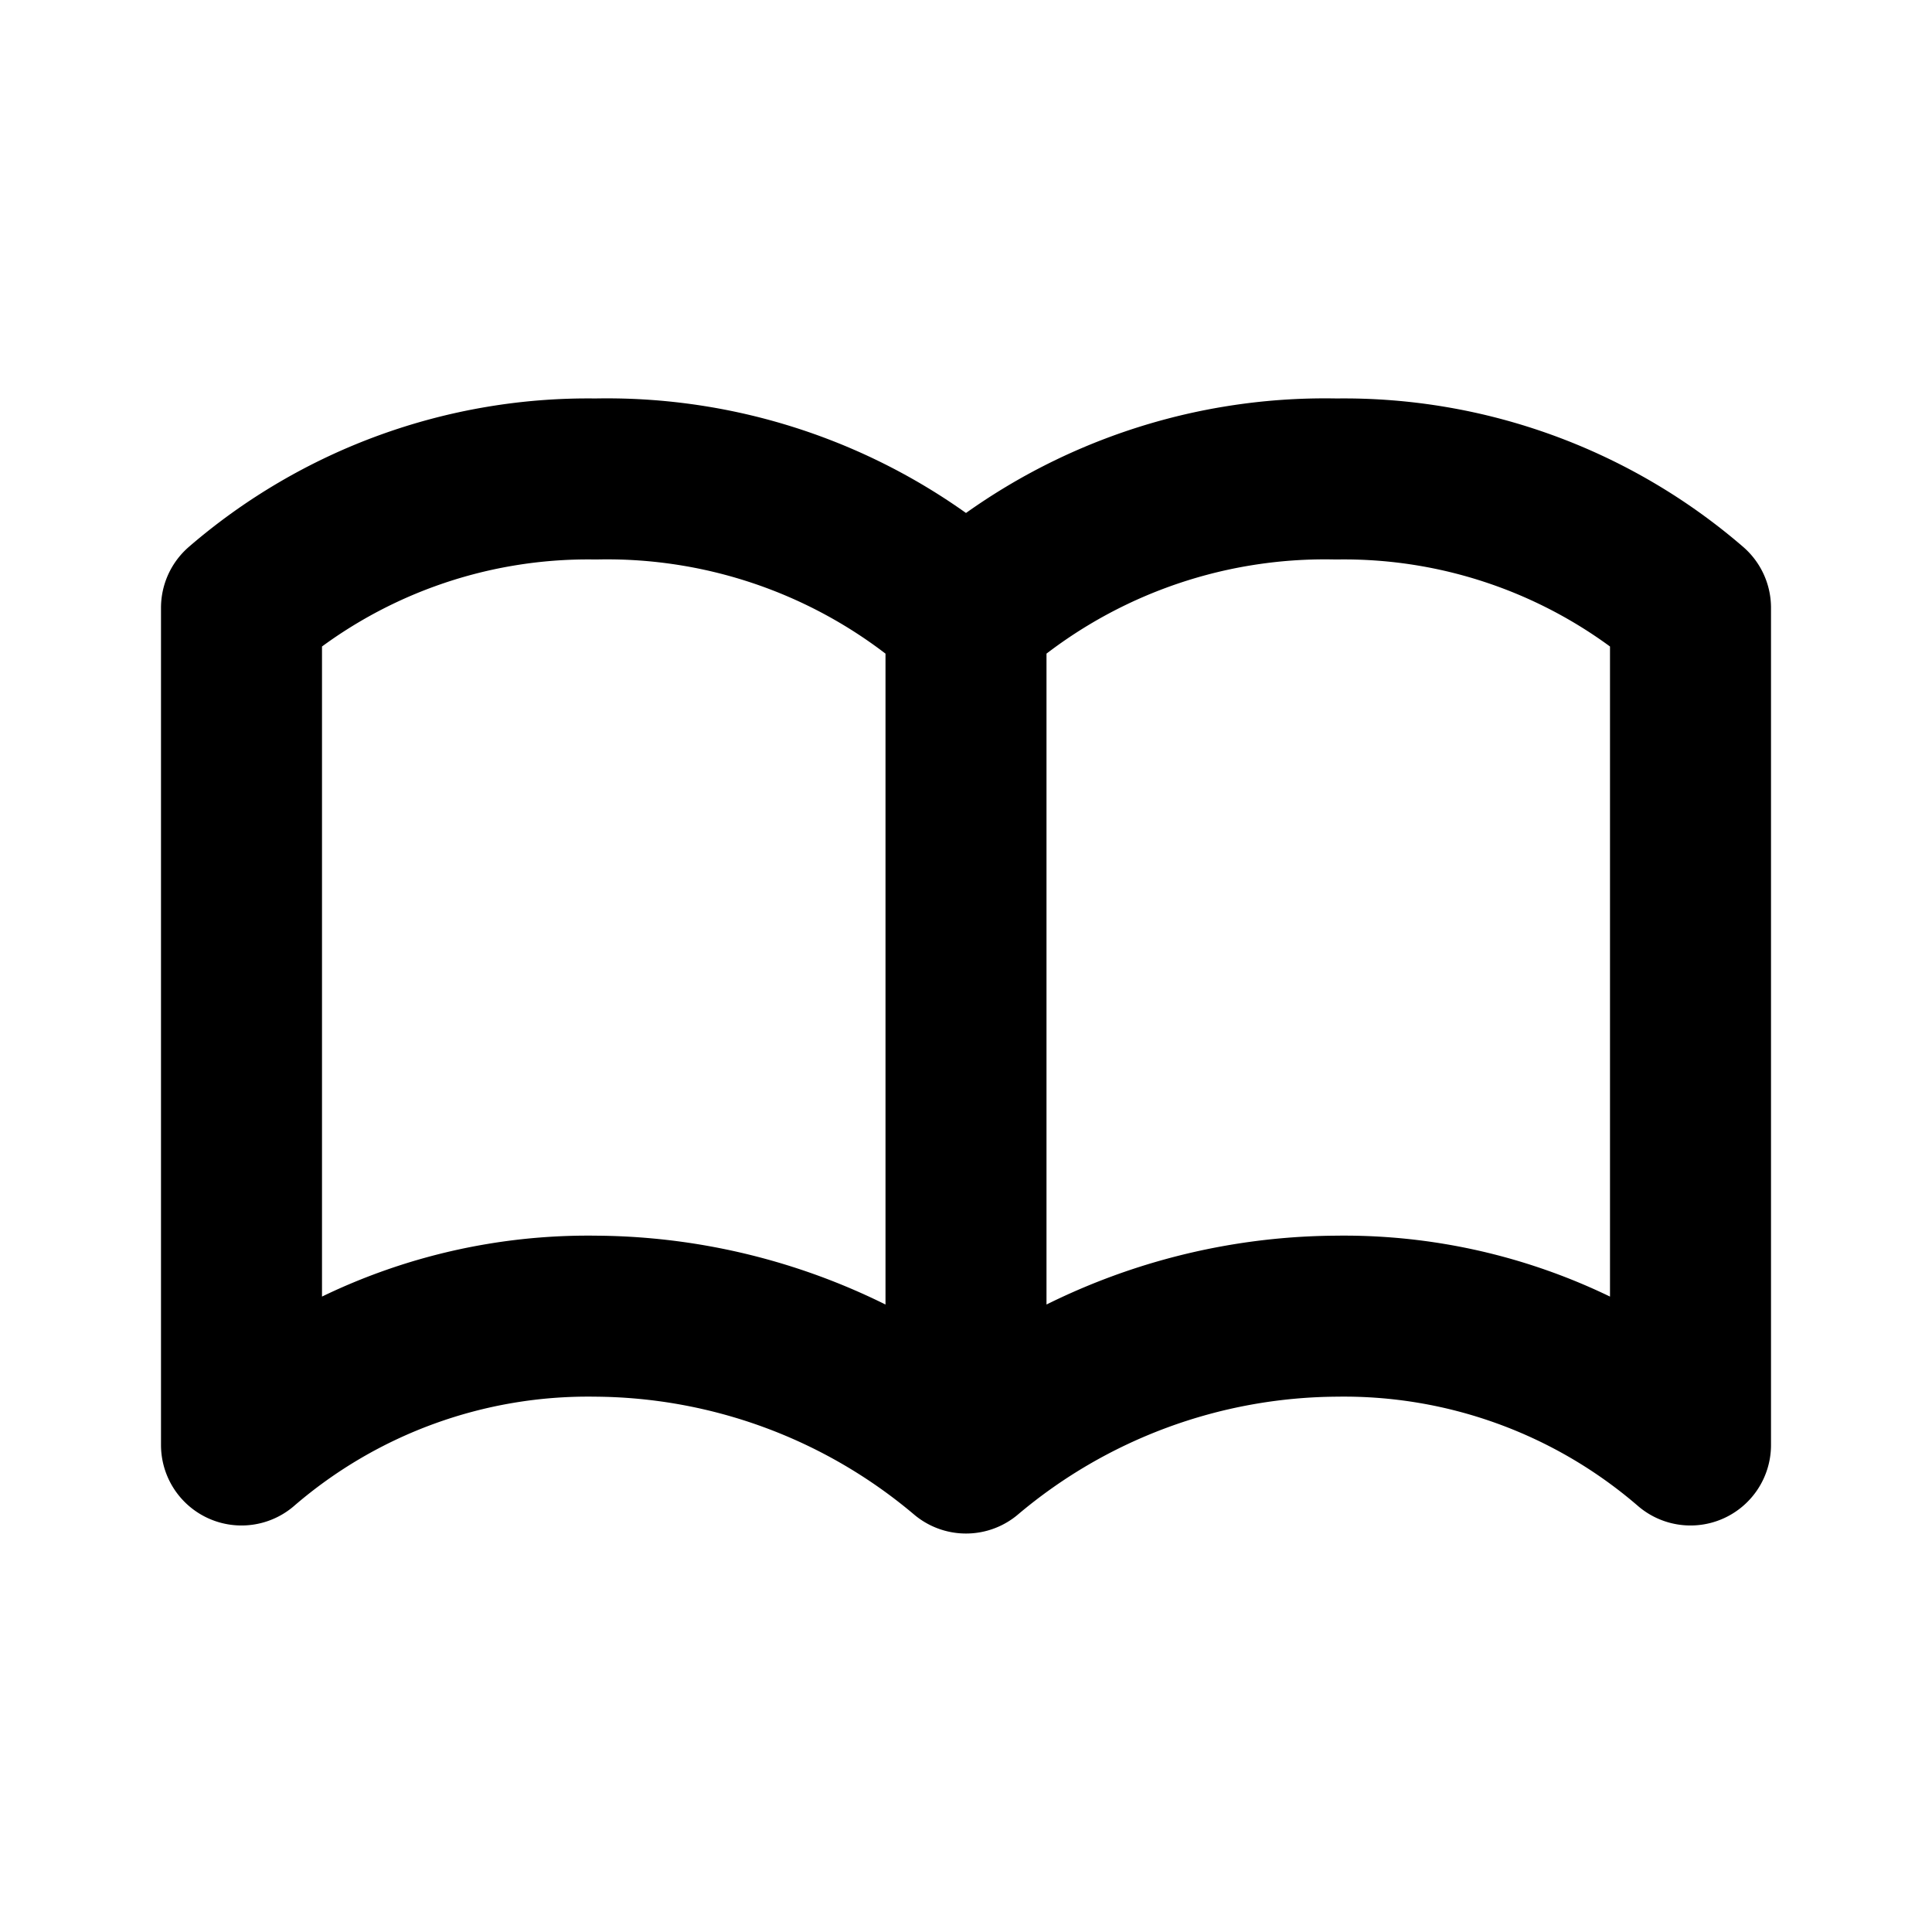 <svg xmlns="http://www.w3.org/2000/svg" viewBox="0 0 24 24" height="24" width="24" stroke="currentColor">
  <path
    d="M12,17.95V7.65m0,0a6.694,6.694,0,0,0-4.6-1.7A6.589,6.589,0,0,0,3,7.55v10.4a6.589,6.589,0,0,1,4.4-1.6,7.2,7.2,0,0,1,4.6,1.7m0-10.4a6.694,6.694,0,0,1,4.6-1.7A6.589,6.589,0,0,1,21,7.55v10.4a6.589,6.589,0,0,0-4.4-1.6,7.2,7.2,0,0,0-4.6,1.7"
    fill="none" stroke-linecap="round" stroke-linejoin="round" stroke-width="2" />
</svg>